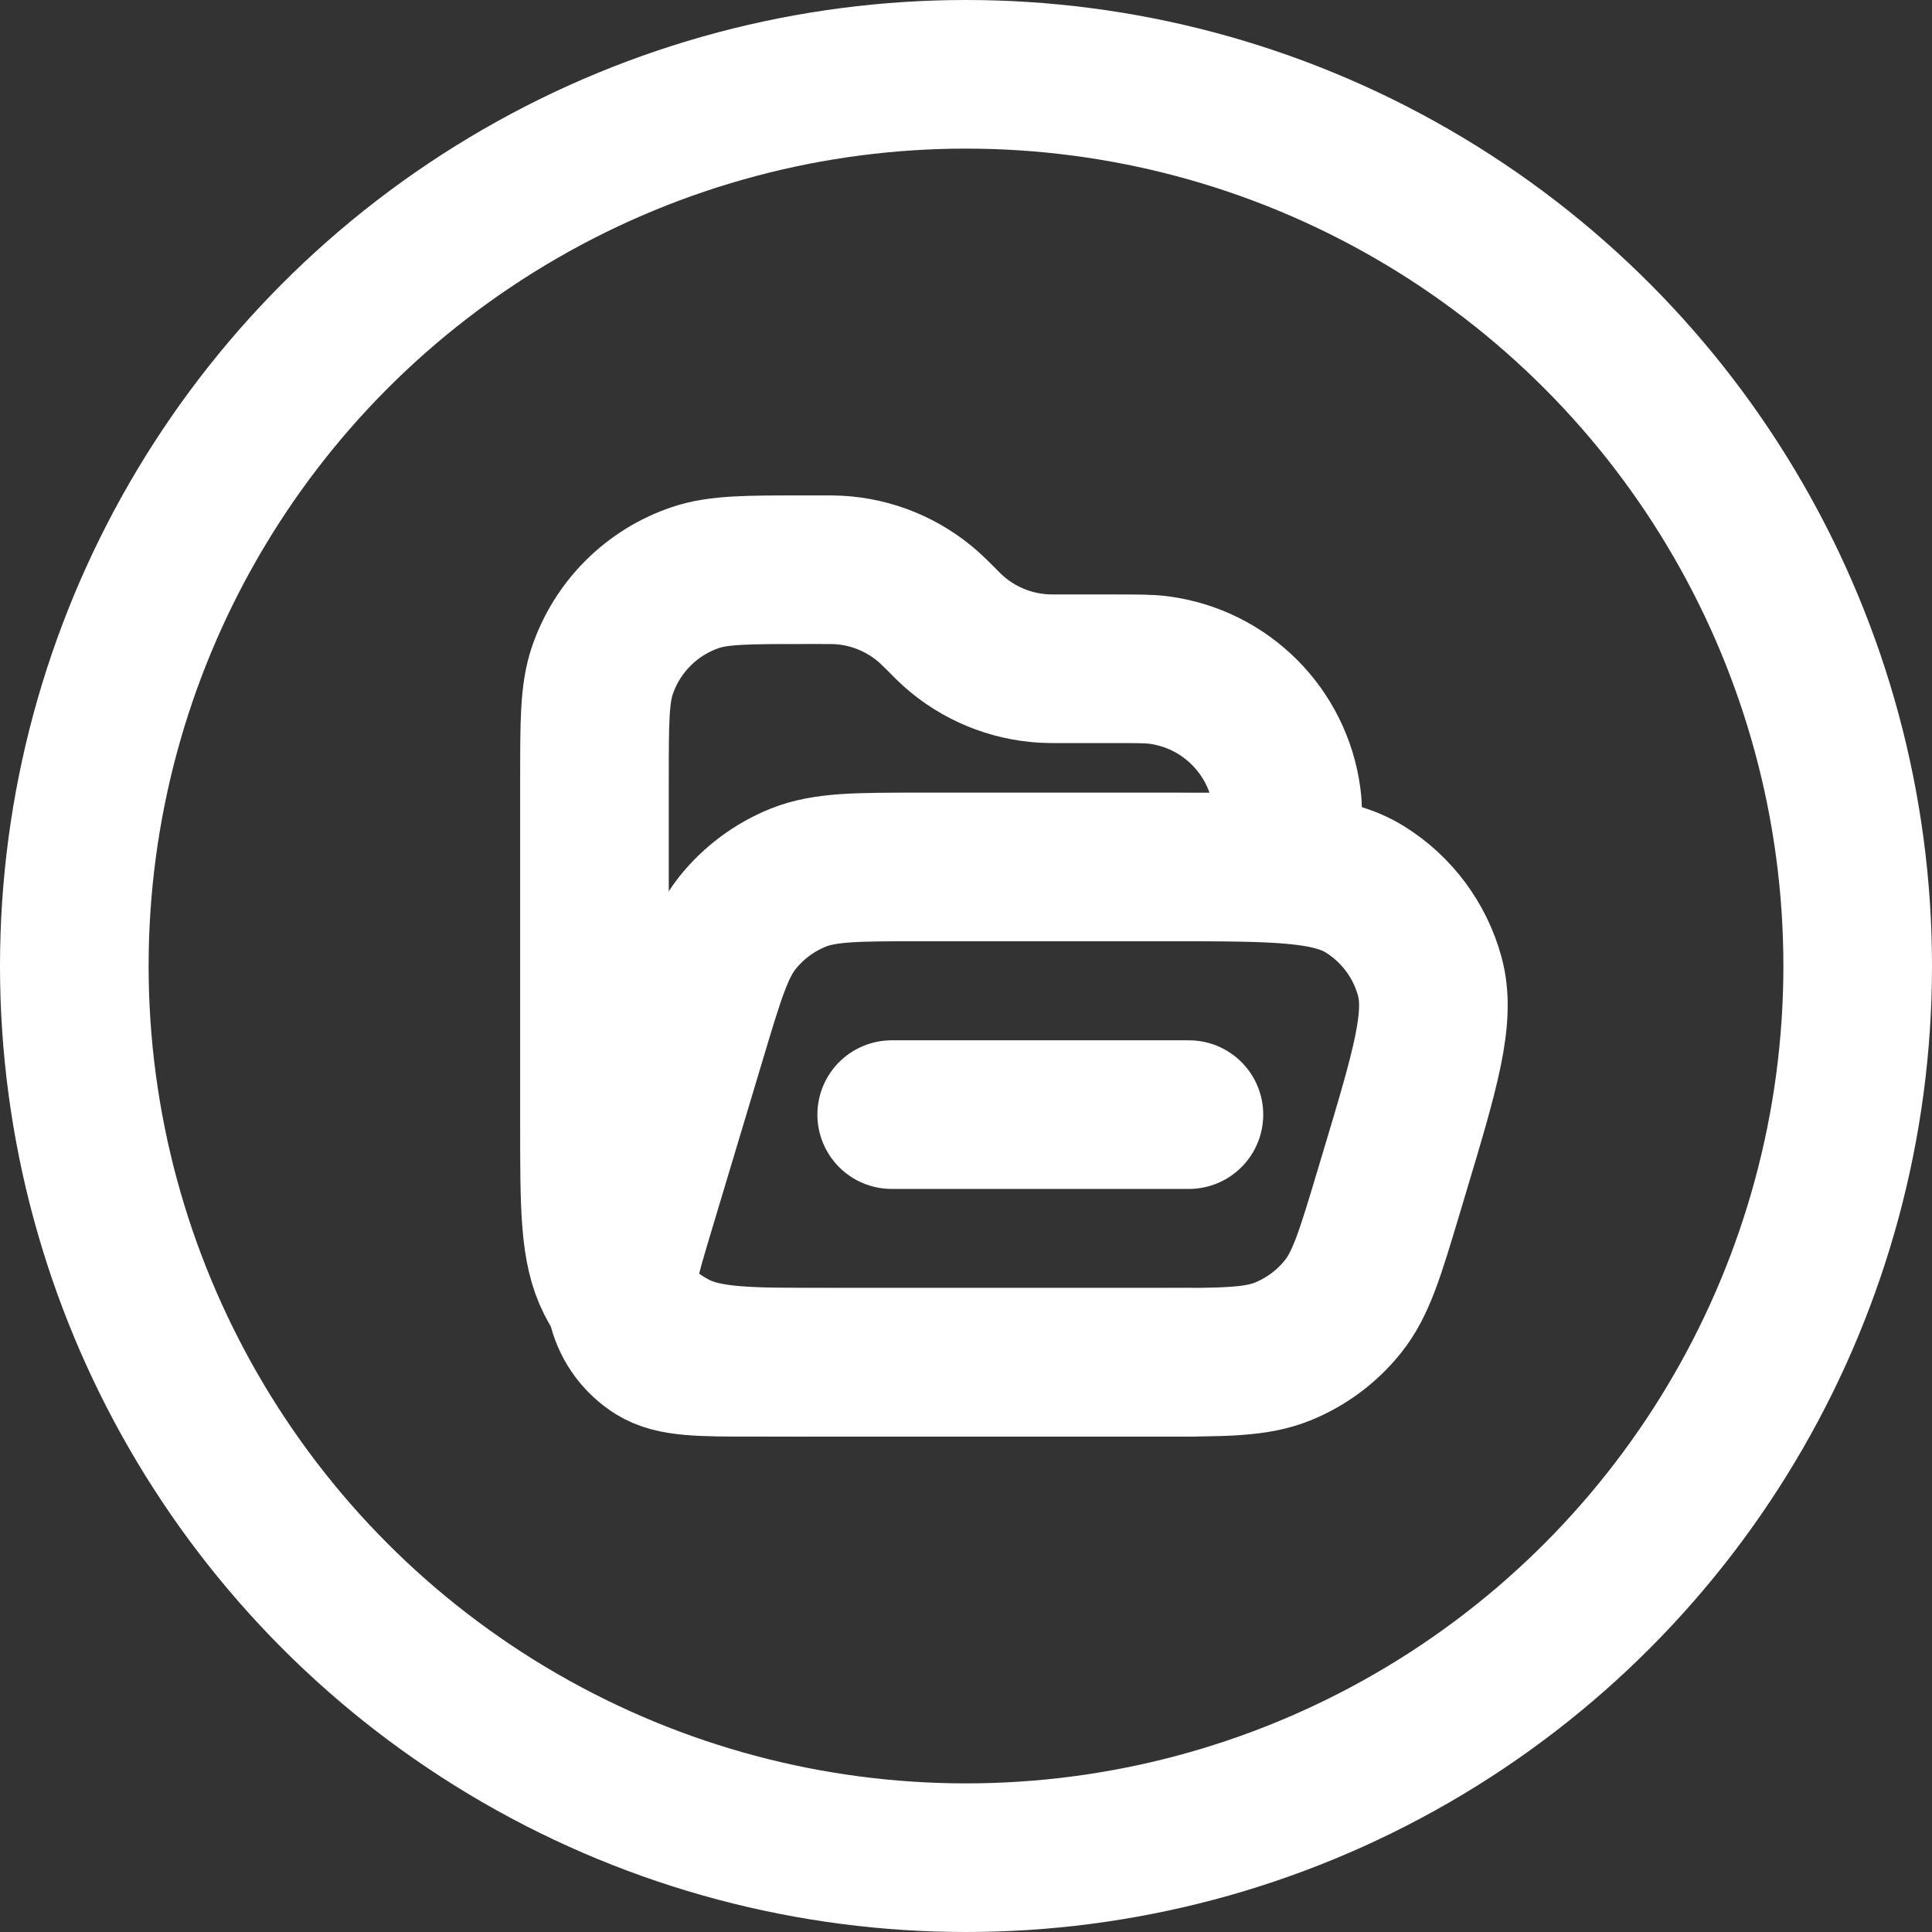 <svg width="26" height="26" viewBox="0 0 26 26" fill="none" xmlns="http://www.w3.org/2000/svg">
<rect x="0" y="0" width="26" height="26" fill="#333333" stroke="none"/>
<circle cx="13" cy="13" r="12" stroke="white" stroke-width="2"/>
<path d="M16 18.333H11.2C10.08 18.333 9.52 18.333 9.092 18.115C8.716 17.924 8.41 17.618 8.218 17.241C8 16.813 8 16.253 8 15.133V10.495C8 9.724 8 9.338 8.105 9.027C8.305 8.436 8.769 7.971 9.361 7.772C9.672 7.667 10.057 7.667 10.828 7.667H11.057C11.17 7.667 11.226 7.667 11.28 7.67C11.735 7.694 12.168 7.874 12.507 8.178C12.547 8.214 12.587 8.254 12.667 8.333V8.333C12.746 8.413 12.786 8.453 12.826 8.489C13.165 8.793 13.598 8.972 14.053 8.997C14.107 9 14.164 9 14.276 9H15C15.31 9 15.464 9 15.594 9.017C16.492 9.135 17.198 9.841 17.316 10.739C17.333 10.869 17.333 11.024 17.333 11.333V11.333" stroke="white" stroke-width="2" stroke-linecap="round"/>
<path d="M9.316 13.947C9.561 13.129 9.684 12.72 9.927 12.416C10.141 12.149 10.421 11.941 10.739 11.812C11.1 11.667 11.527 11.667 12.381 11.667H15.699C17.157 11.667 17.886 11.667 18.372 11.971C18.798 12.237 19.108 12.654 19.241 13.139C19.392 13.692 19.183 14.39 18.764 15.786L18.684 16.053C18.439 16.871 18.316 17.28 18.073 17.583C17.859 17.851 17.579 18.059 17.261 18.188C16.901 18.333 16.473 18.333 15.619 18.333H10.15C9.422 18.333 9.057 18.333 8.814 18.181C8.601 18.048 8.446 17.839 8.38 17.597C8.304 17.32 8.409 16.971 8.618 16.273L9.316 13.947Z" stroke="white" stroke-width="2"/>
<path d="M12 15L16 15" stroke="white" stroke-width="2" stroke-linecap="round"/>
</svg>
